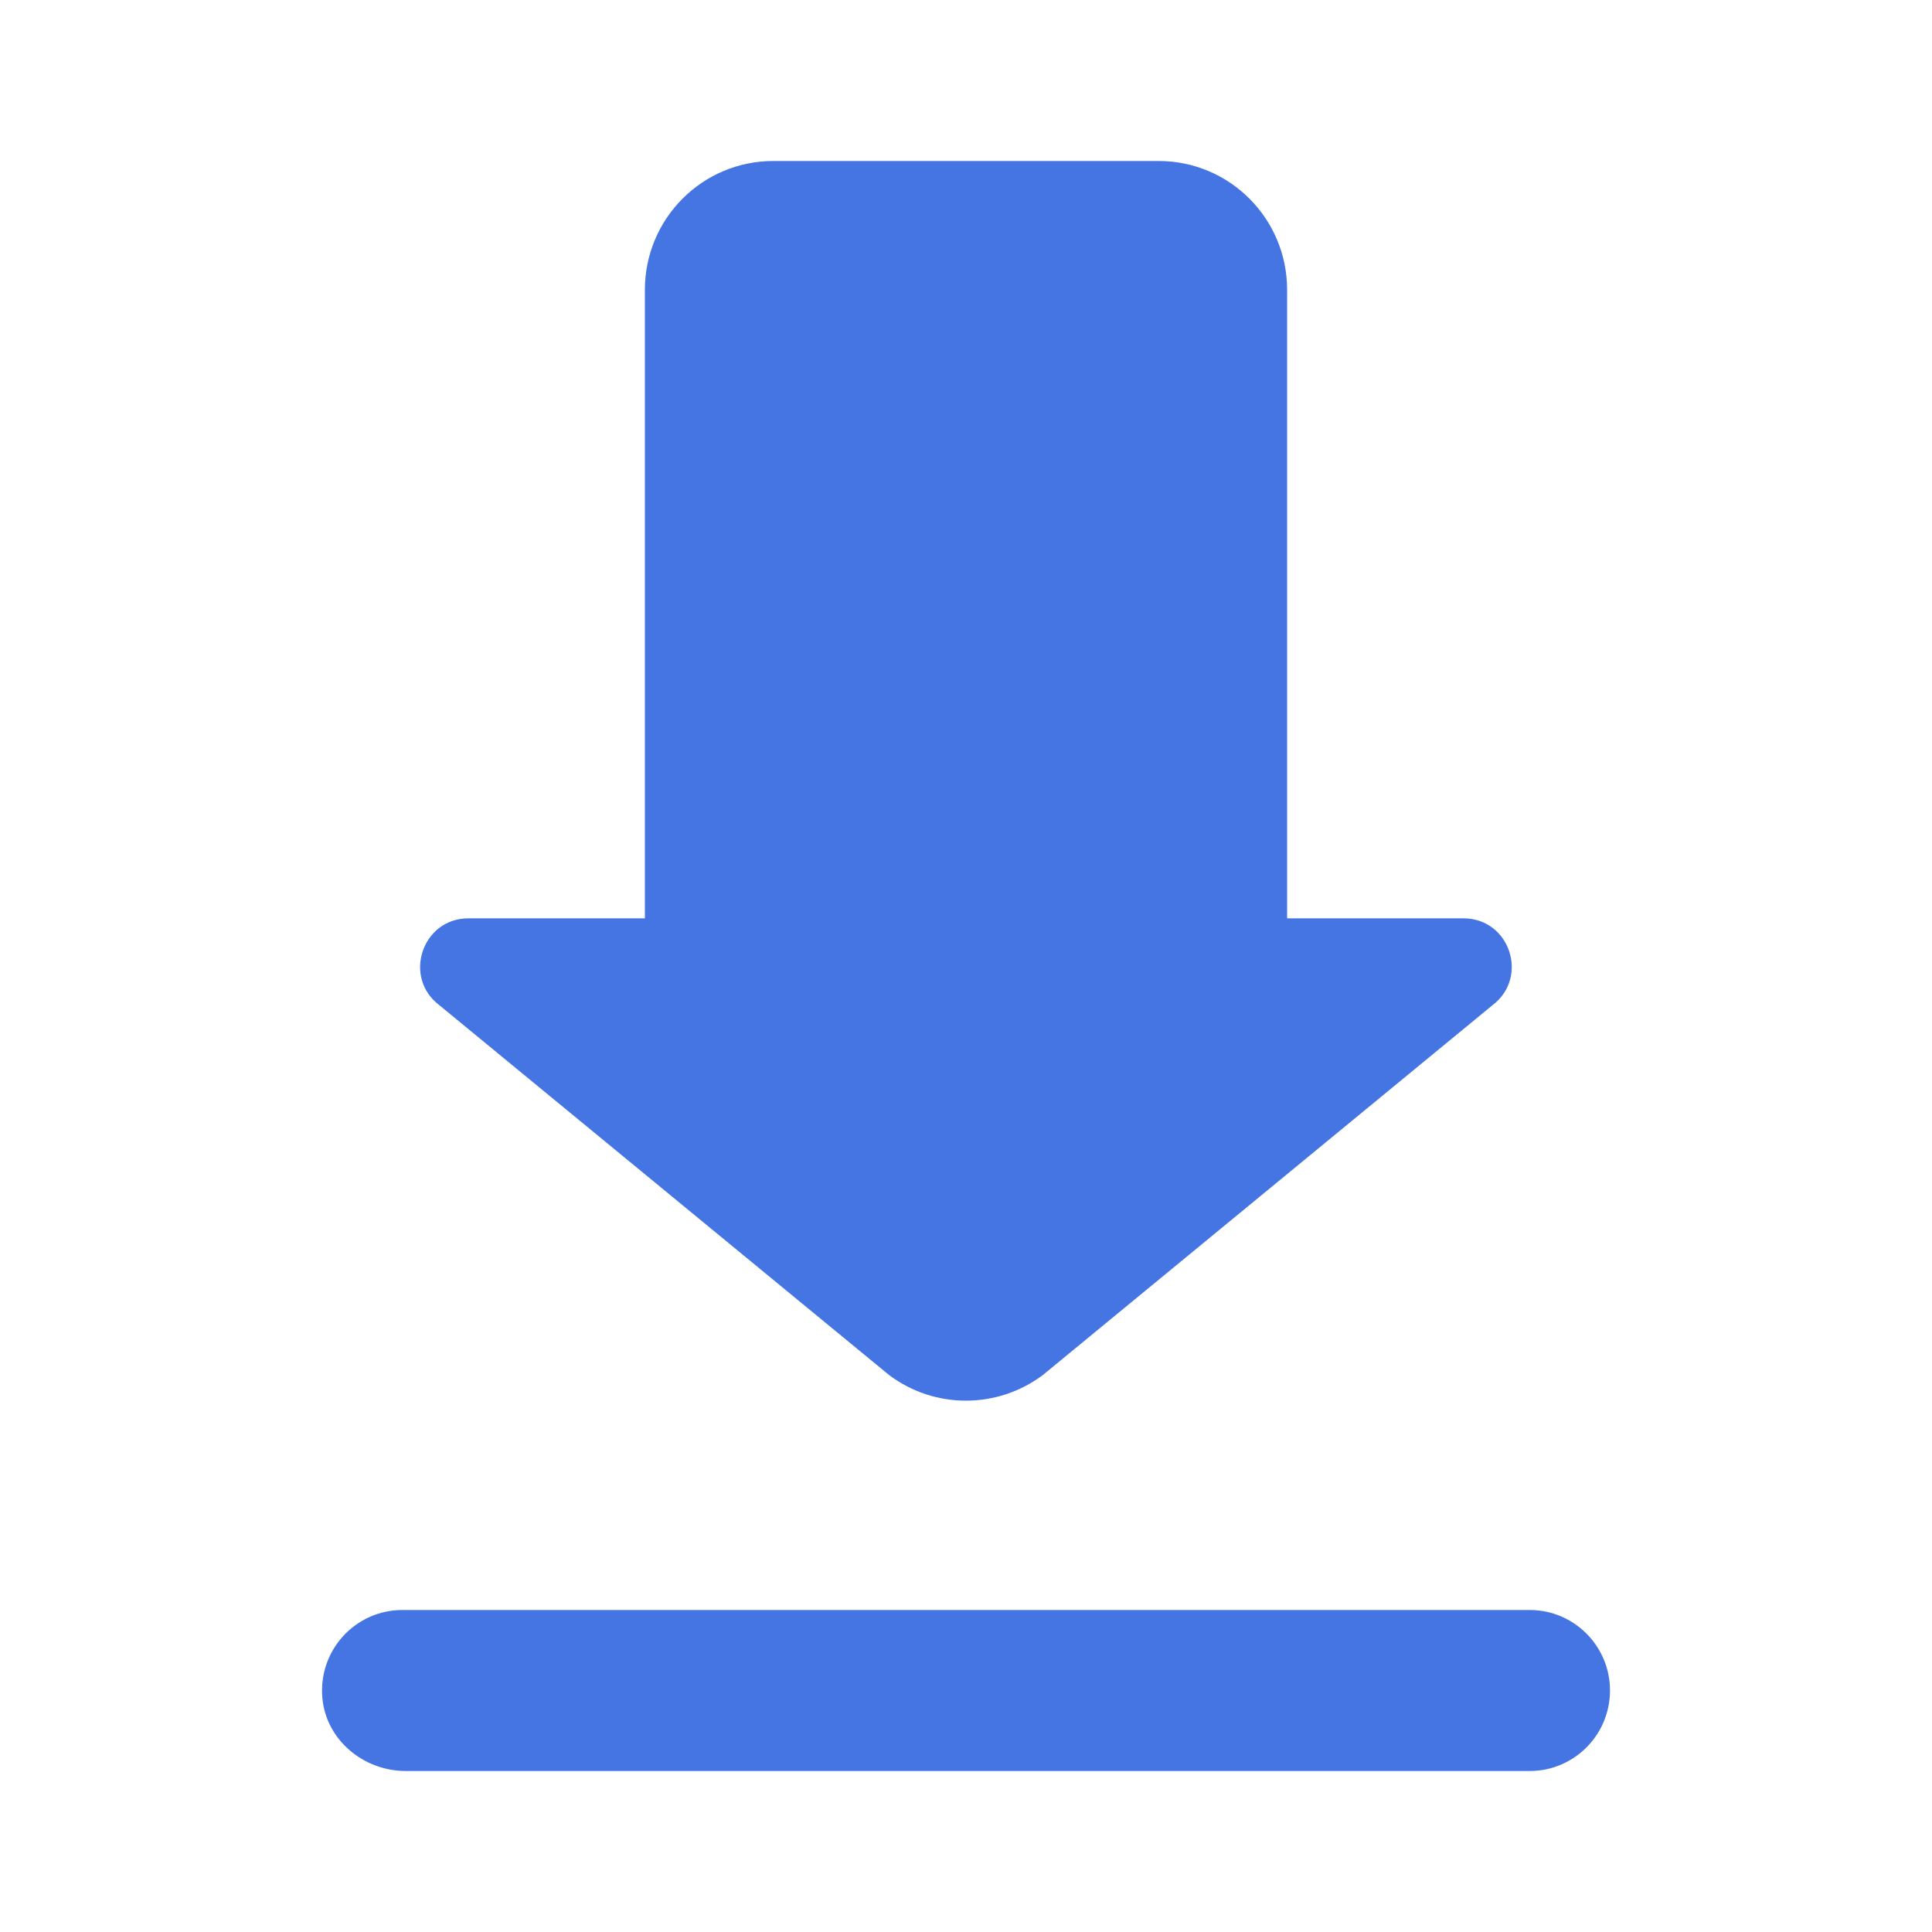 <svg width="24" height="24" viewBox="0 0 24 24" fill="none" xmlns="http://www.w3.org/2000/svg">
<path d="M4.998 20C4.415 20 3.949 20.502 4.005 21.098C4.054 21.618 4.519 22 5.04 22H19.003C19.553 22 20 21.552 20 21C20 20.448 19.553 20 19.003 20H4.998Z" fill="#4475E3"/>
<path d="M15.989 11.408V3.6C15.989 2.716 15.275 2 14.394 2H9.606C8.725 2 8.011 2.716 8.011 3.6V11.408H5.818C5.244 11.408 4.999 12.142 5.459 12.488L11.043 17.08C11.609 17.506 12.389 17.506 12.956 17.08L18.539 12.488C18.999 12.142 18.756 11.408 18.18 11.408H15.987H15.989Z" fill="#4475E3"/>
</svg>
